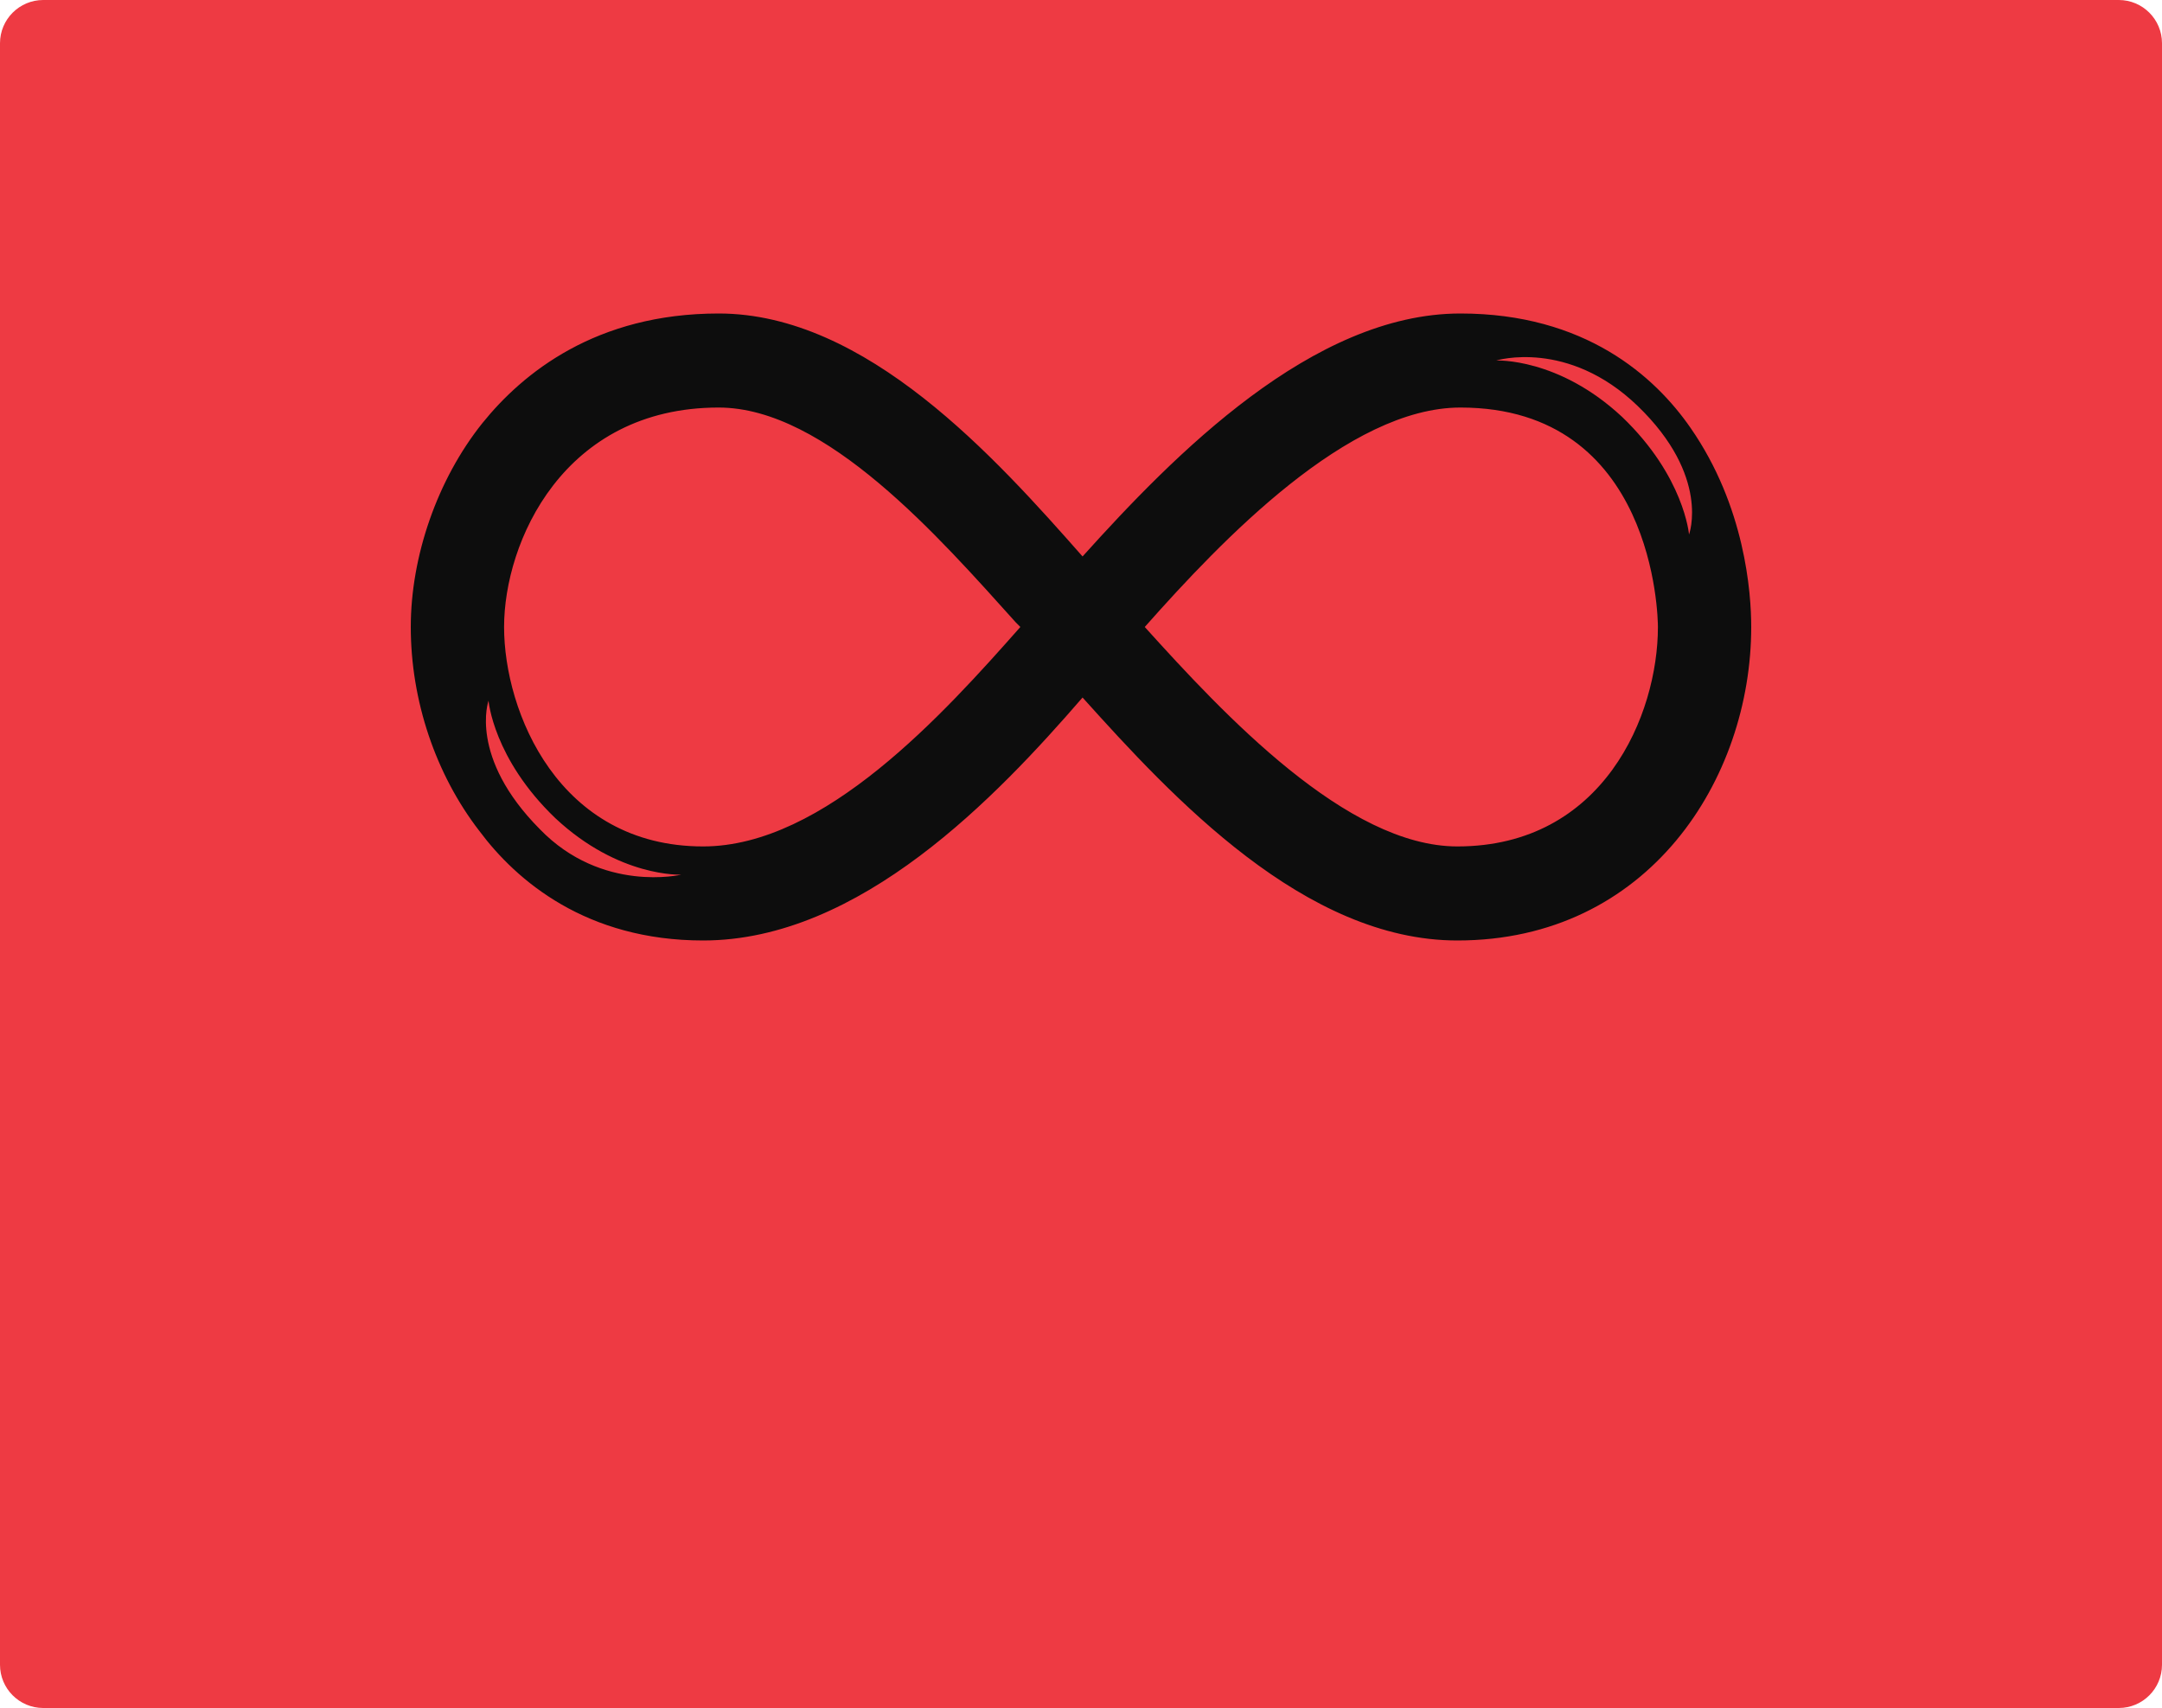 <svg width="200" height="158" viewBox="0 0 200 158" fill="none" xmlns="http://www.w3.org/2000/svg">
<path d="M0 4C0 1.791 1.791 0 4 0H196C198.209 0 200 1.791 200 4V154C200 156.209 198.209 158 196 158H4C1.791 158 0 156.209 0 154V4Z" fill="#EE3A43"/>
<path d="M156.39 39.585C153.081 34.8 146.608 29 135.1 29C121.434 29 108.631 42.05 100.144 51.475C92.088 42.34 80.148 29 66.483 29C55.118 29 48.357 34.51 44.617 39.15C40.446 44.37 38 51.475 38 58C38 64.815 40.302 71.63 44.33 76.85C47.782 81.49 54.255 87 65.044 87C79.573 87 92.232 73.66 100.144 64.525C108.487 73.805 120.715 87 134.812 87C152.506 87 162 72.065 162 58C162 54.81 161.425 46.835 156.39 39.585ZM49.94 76.705C43.322 70.035 45.193 64.815 45.193 64.815C45.193 64.815 45.624 70.18 51.378 75.69C57.276 81.2 63.03 80.91 63.03 80.91C63.03 80.91 55.694 82.65 49.94 76.705ZM94.39 58C87.341 65.975 76.264 78.3 65.044 78.3C51.666 78.3 46.631 65.83 46.631 58C46.631 50.17 52.097 37.7 66.483 37.7C76.408 37.7 86.909 49.735 93.958 57.565C94.102 57.71 94.246 57.855 94.39 58ZM134.812 78.3C124.599 78.3 113.234 66.12 105.898 58C113.09 49.88 124.742 37.7 135.1 37.7C153.081 37.7 153.369 57.13 153.369 58C153.369 66.12 148.334 78.3 134.812 78.3ZM150.06 38.57C144.162 33.06 138.408 33.35 138.408 33.35C138.408 33.35 145.026 31.32 151.499 37.555C158.26 44.08 156.246 49.445 156.246 49.445C156.246 49.445 155.814 44.08 150.06 38.57Z" fill="#0D0D0D"/>
</svg>
